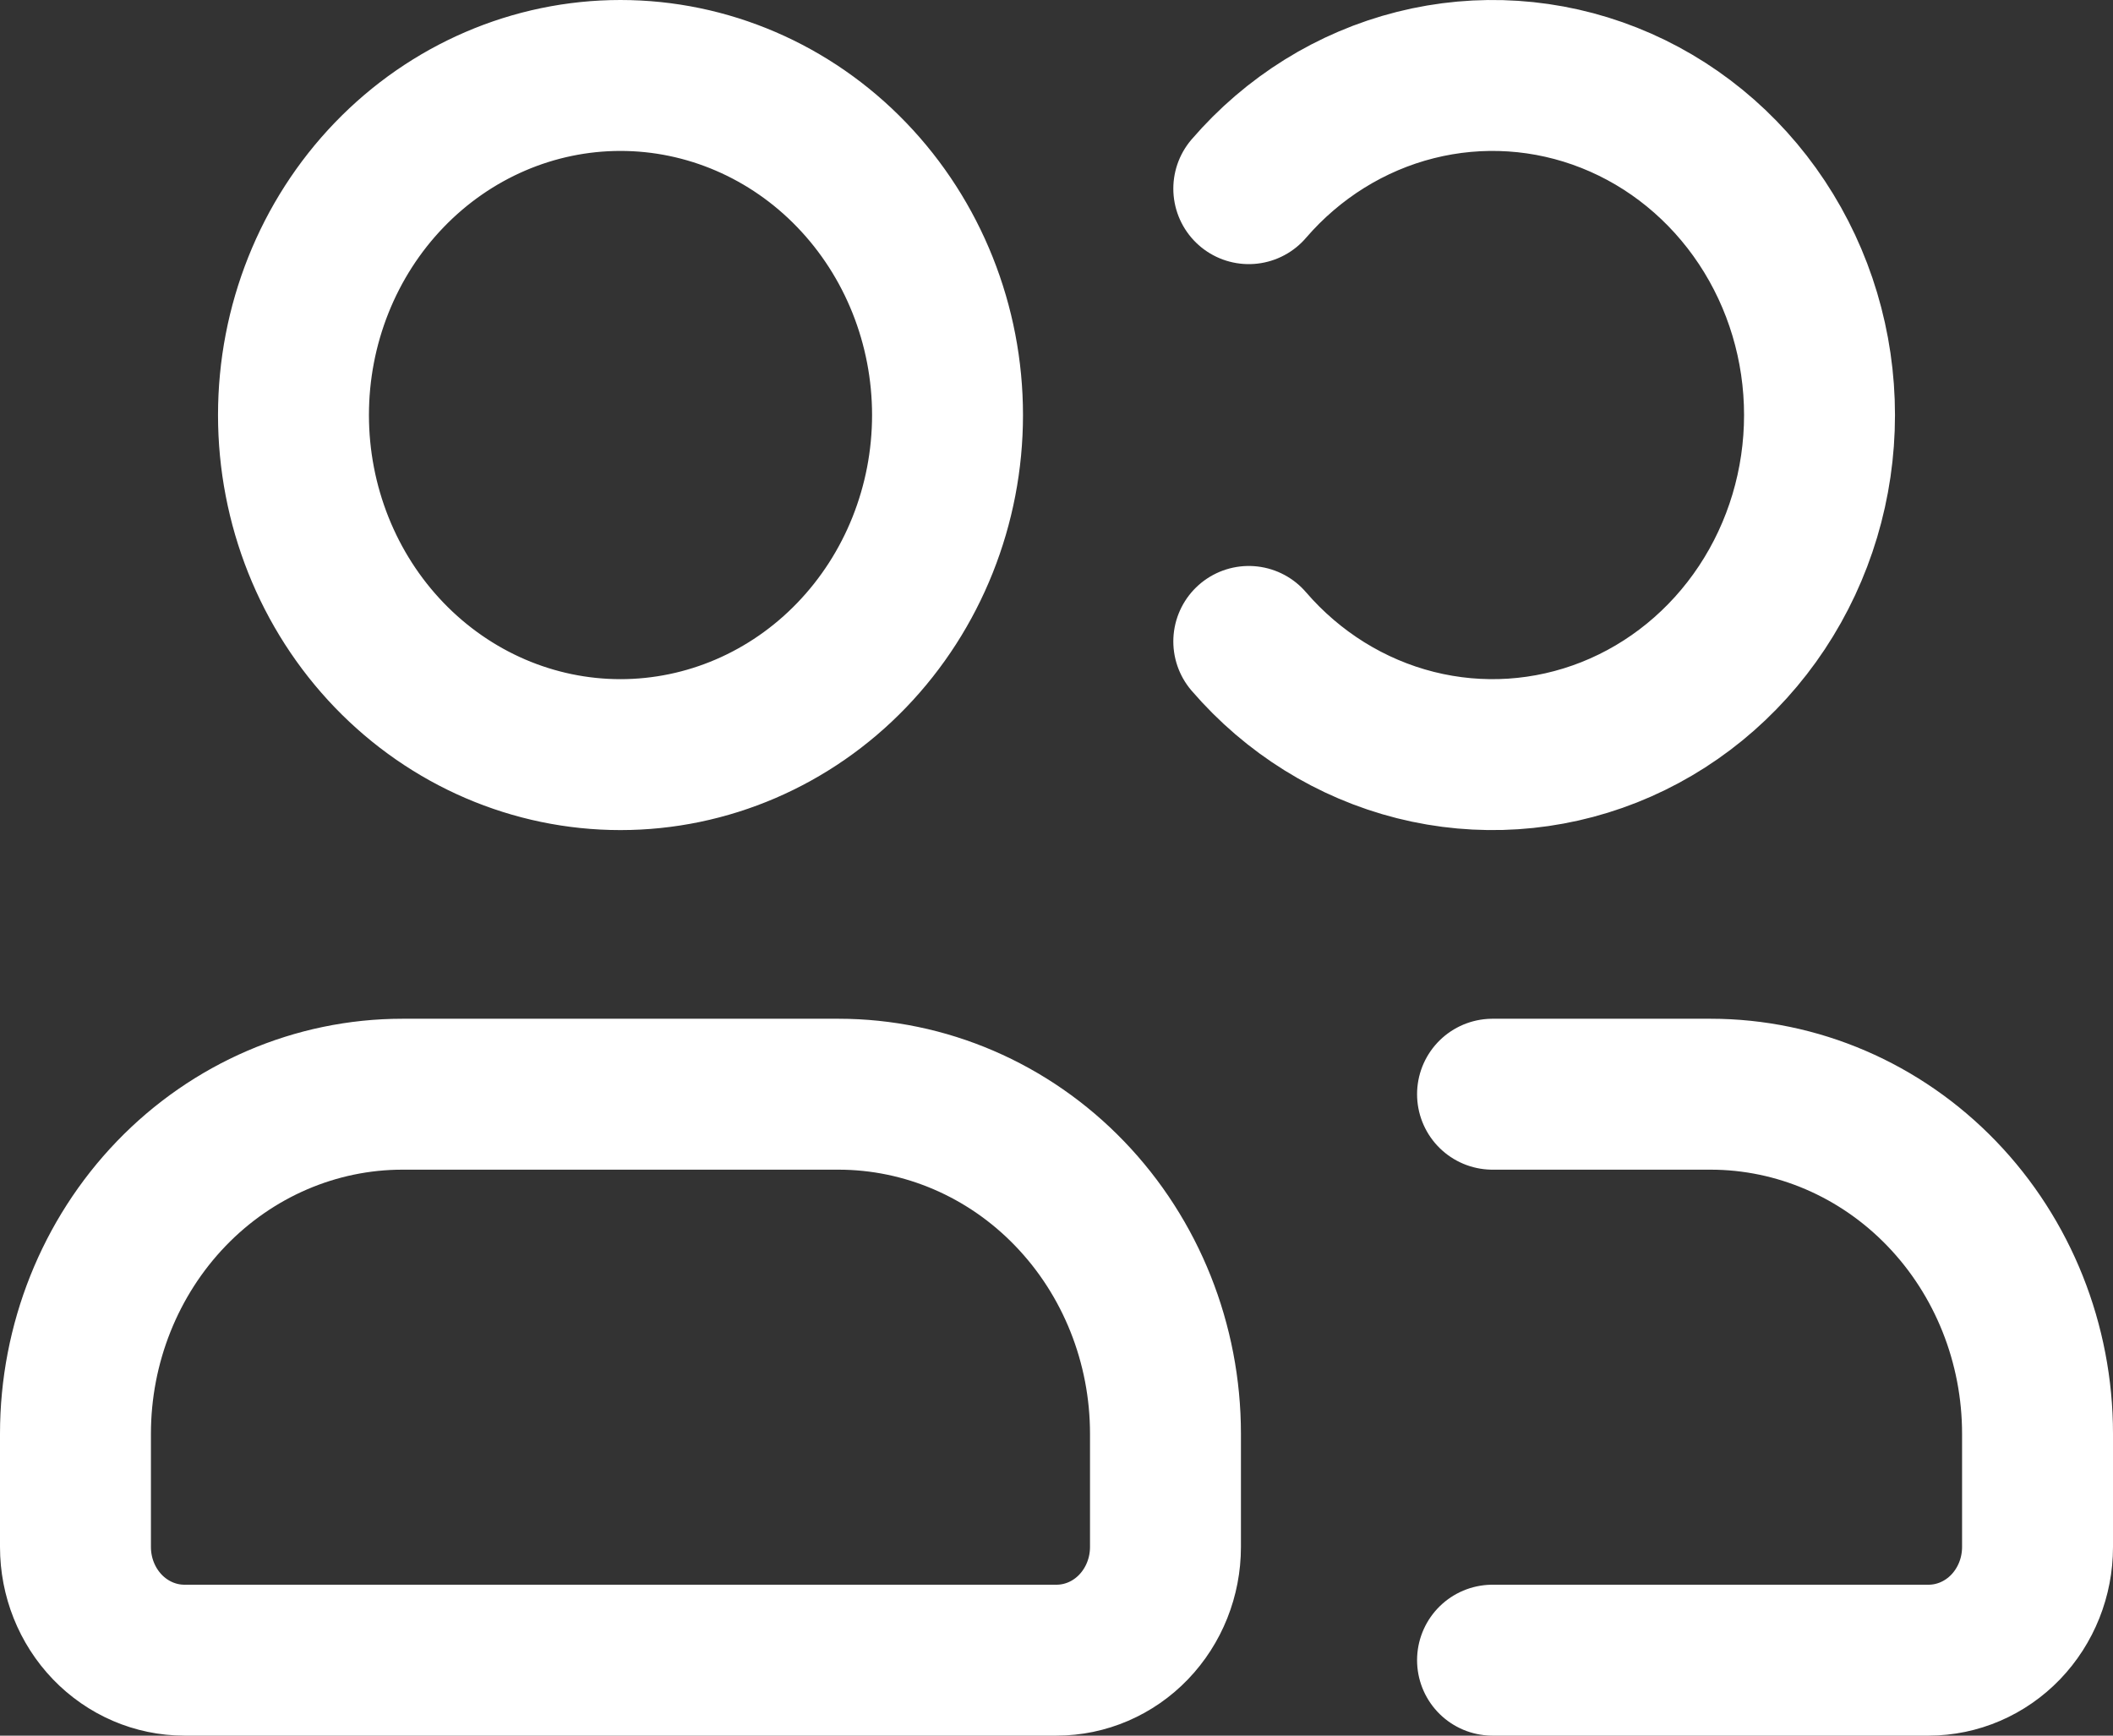 <svg width="28" height="23" viewBox="0 0 28 23" fill="none" xmlns="http://www.w3.org/2000/svg">
<rect x="0" y="0" width="28" height="23" fill="#333333" stroke="none"/>
<path d="M19.778 22H25.556C25.939 22 26.306 21.842 26.577 21.561C26.848 21.279 27 20.898 27 20.5V19C27 17.806 26.544 16.662 25.731 15.818C24.918 14.974 23.816 14.5 22.667 14.5H19.778M16.548 8.5C17.133 9.179 17.903 9.658 18.756 9.873C19.609 10.088 20.504 10.029 21.324 9.704C22.144 9.379 22.849 8.803 23.347 8.052C23.845 7.301 24.111 6.411 24.111 5.5C24.111 4.589 23.845 3.699 23.347 2.948C22.849 2.197 22.144 1.621 21.324 1.296C20.504 0.971 19.609 0.912 18.756 1.127C17.903 1.342 17.133 1.821 16.548 2.5M1 20.5V19C1 17.806 1.457 16.662 2.269 15.818C3.082 14.974 4.184 14.5 5.333 14.5H11.111C12.26 14.5 13.363 14.974 14.175 15.818C14.988 16.662 15.444 17.806 15.444 19V20.5C15.444 20.898 15.292 21.279 15.021 21.561C14.751 21.842 14.383 22 14 22H2.444C2.061 22 1.694 21.842 1.423 21.561C1.152 21.279 1 20.898 1 20.5ZM12.556 5.5C12.556 6.693 12.099 7.838 11.286 8.682C10.474 9.526 9.371 10 8.222 10C7.073 10 5.971 9.526 5.158 8.682C4.345 7.838 3.889 6.693 3.889 5.5C3.889 4.307 4.345 3.162 5.158 2.318C5.971 1.474 7.073 1 8.222 1C9.371 1 10.474 1.474 11.286 2.318C12.099 3.162 12.556 4.307 12.556 5.5Z" stroke="white" stroke-width="2" stroke-linecap="round"/>
</svg>
